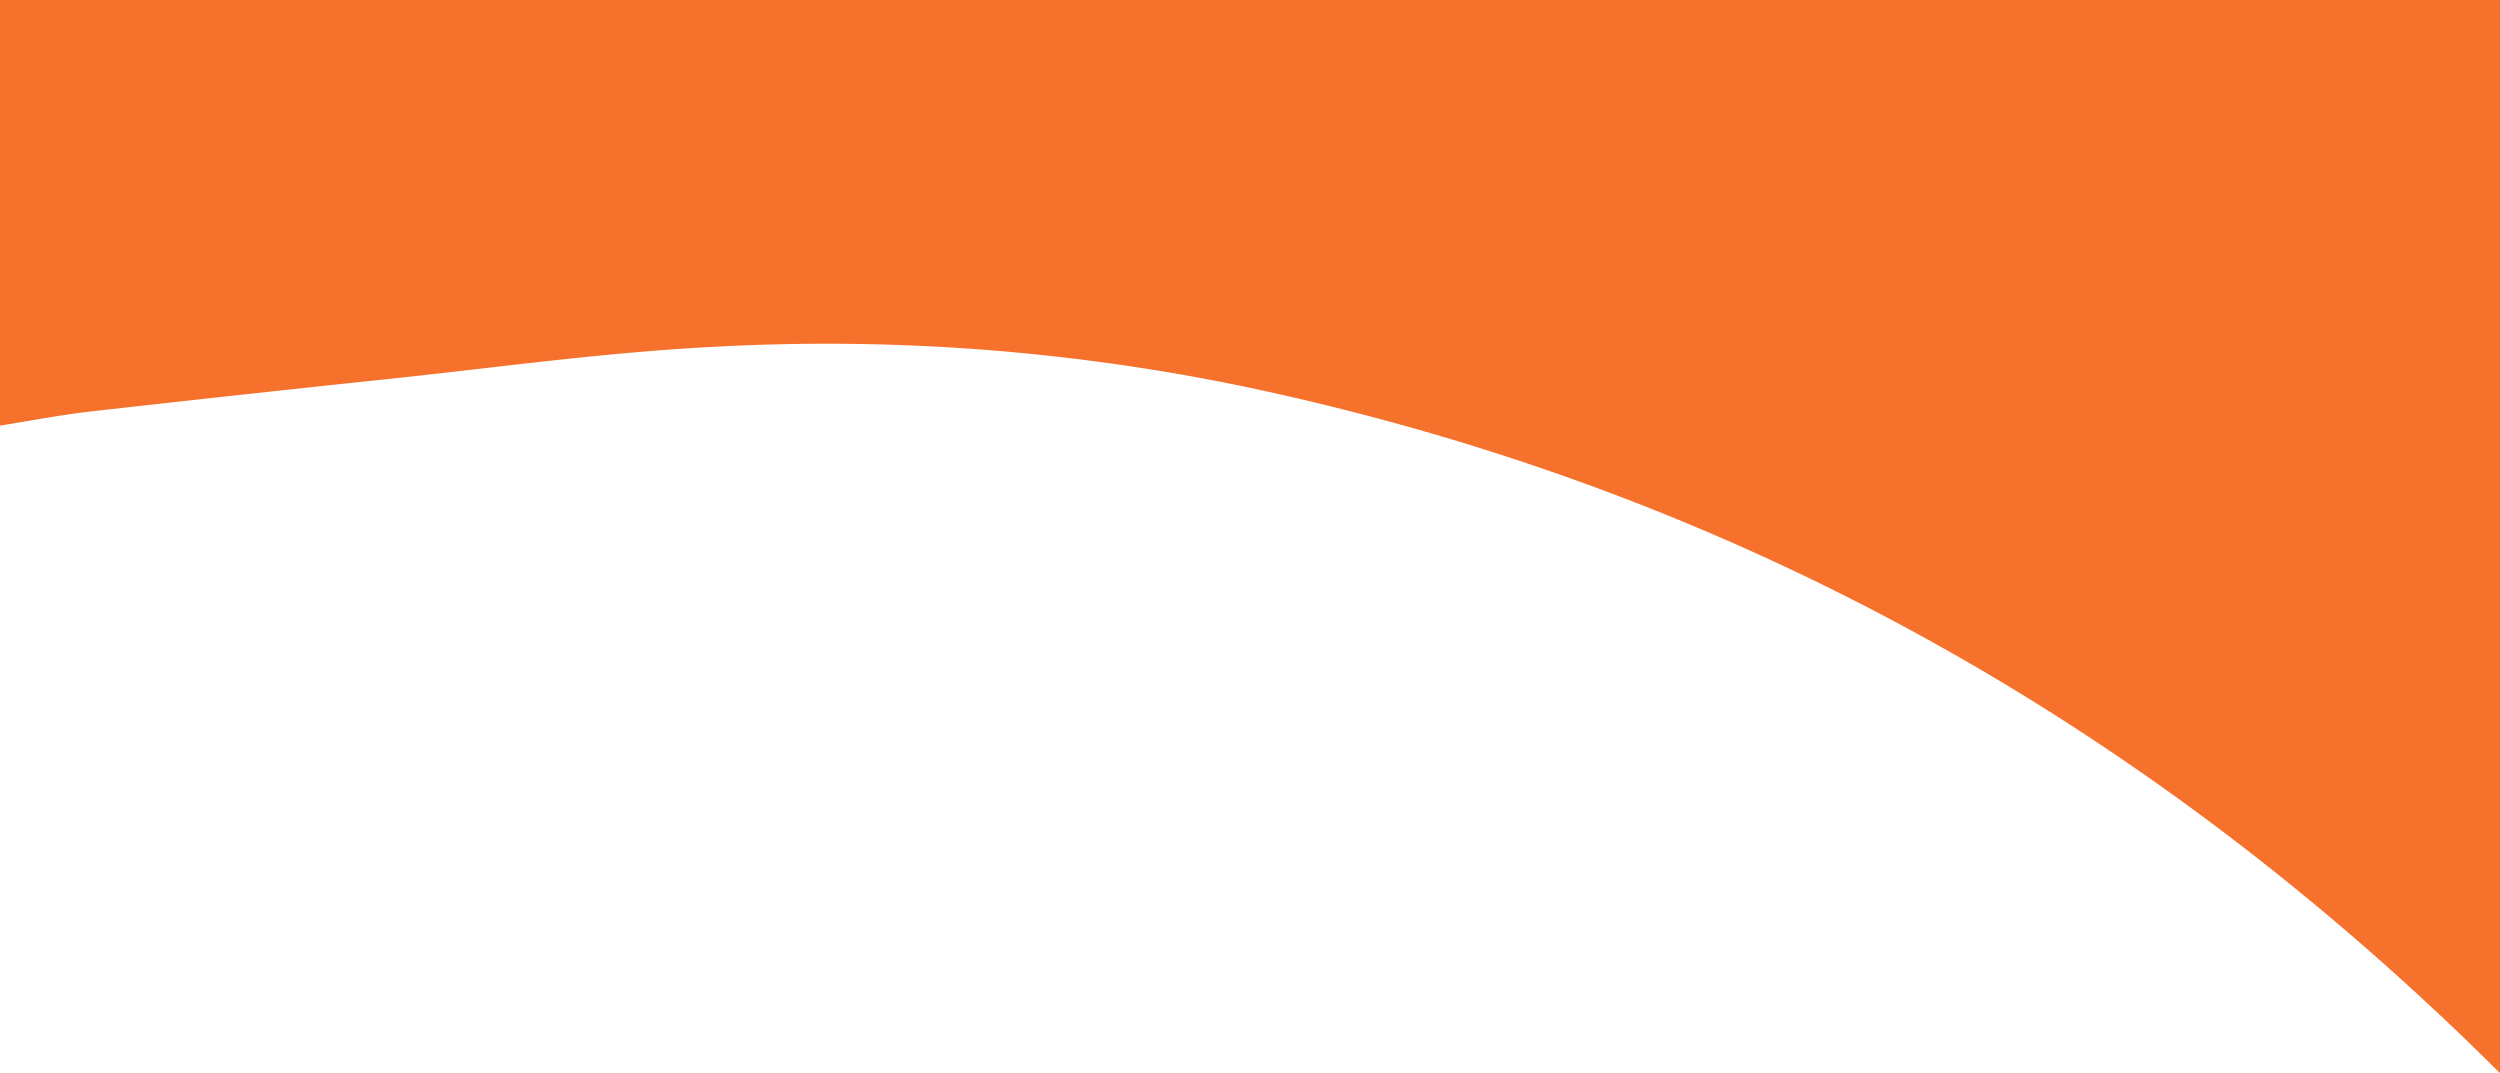 <svg data-name="Layer 1" id="Layer_1" viewBox="0 0 417 179" xmlns="http://www.w3.org/2000/svg">
    <path
        d="M709,889c-58.64-58.42-128-97.3-209.18-114.46a343.07,343.07,0,0,0-88.73-6.69c-18.38.93-36.67,3.52-55,5.44q-24.5,2.58-49,5.35c-5.07.58-10.09,1.56-15.13,2.36V710H709Z"
        fill="#f6722c" transform="translate(-292 -710)" />
</svg>
